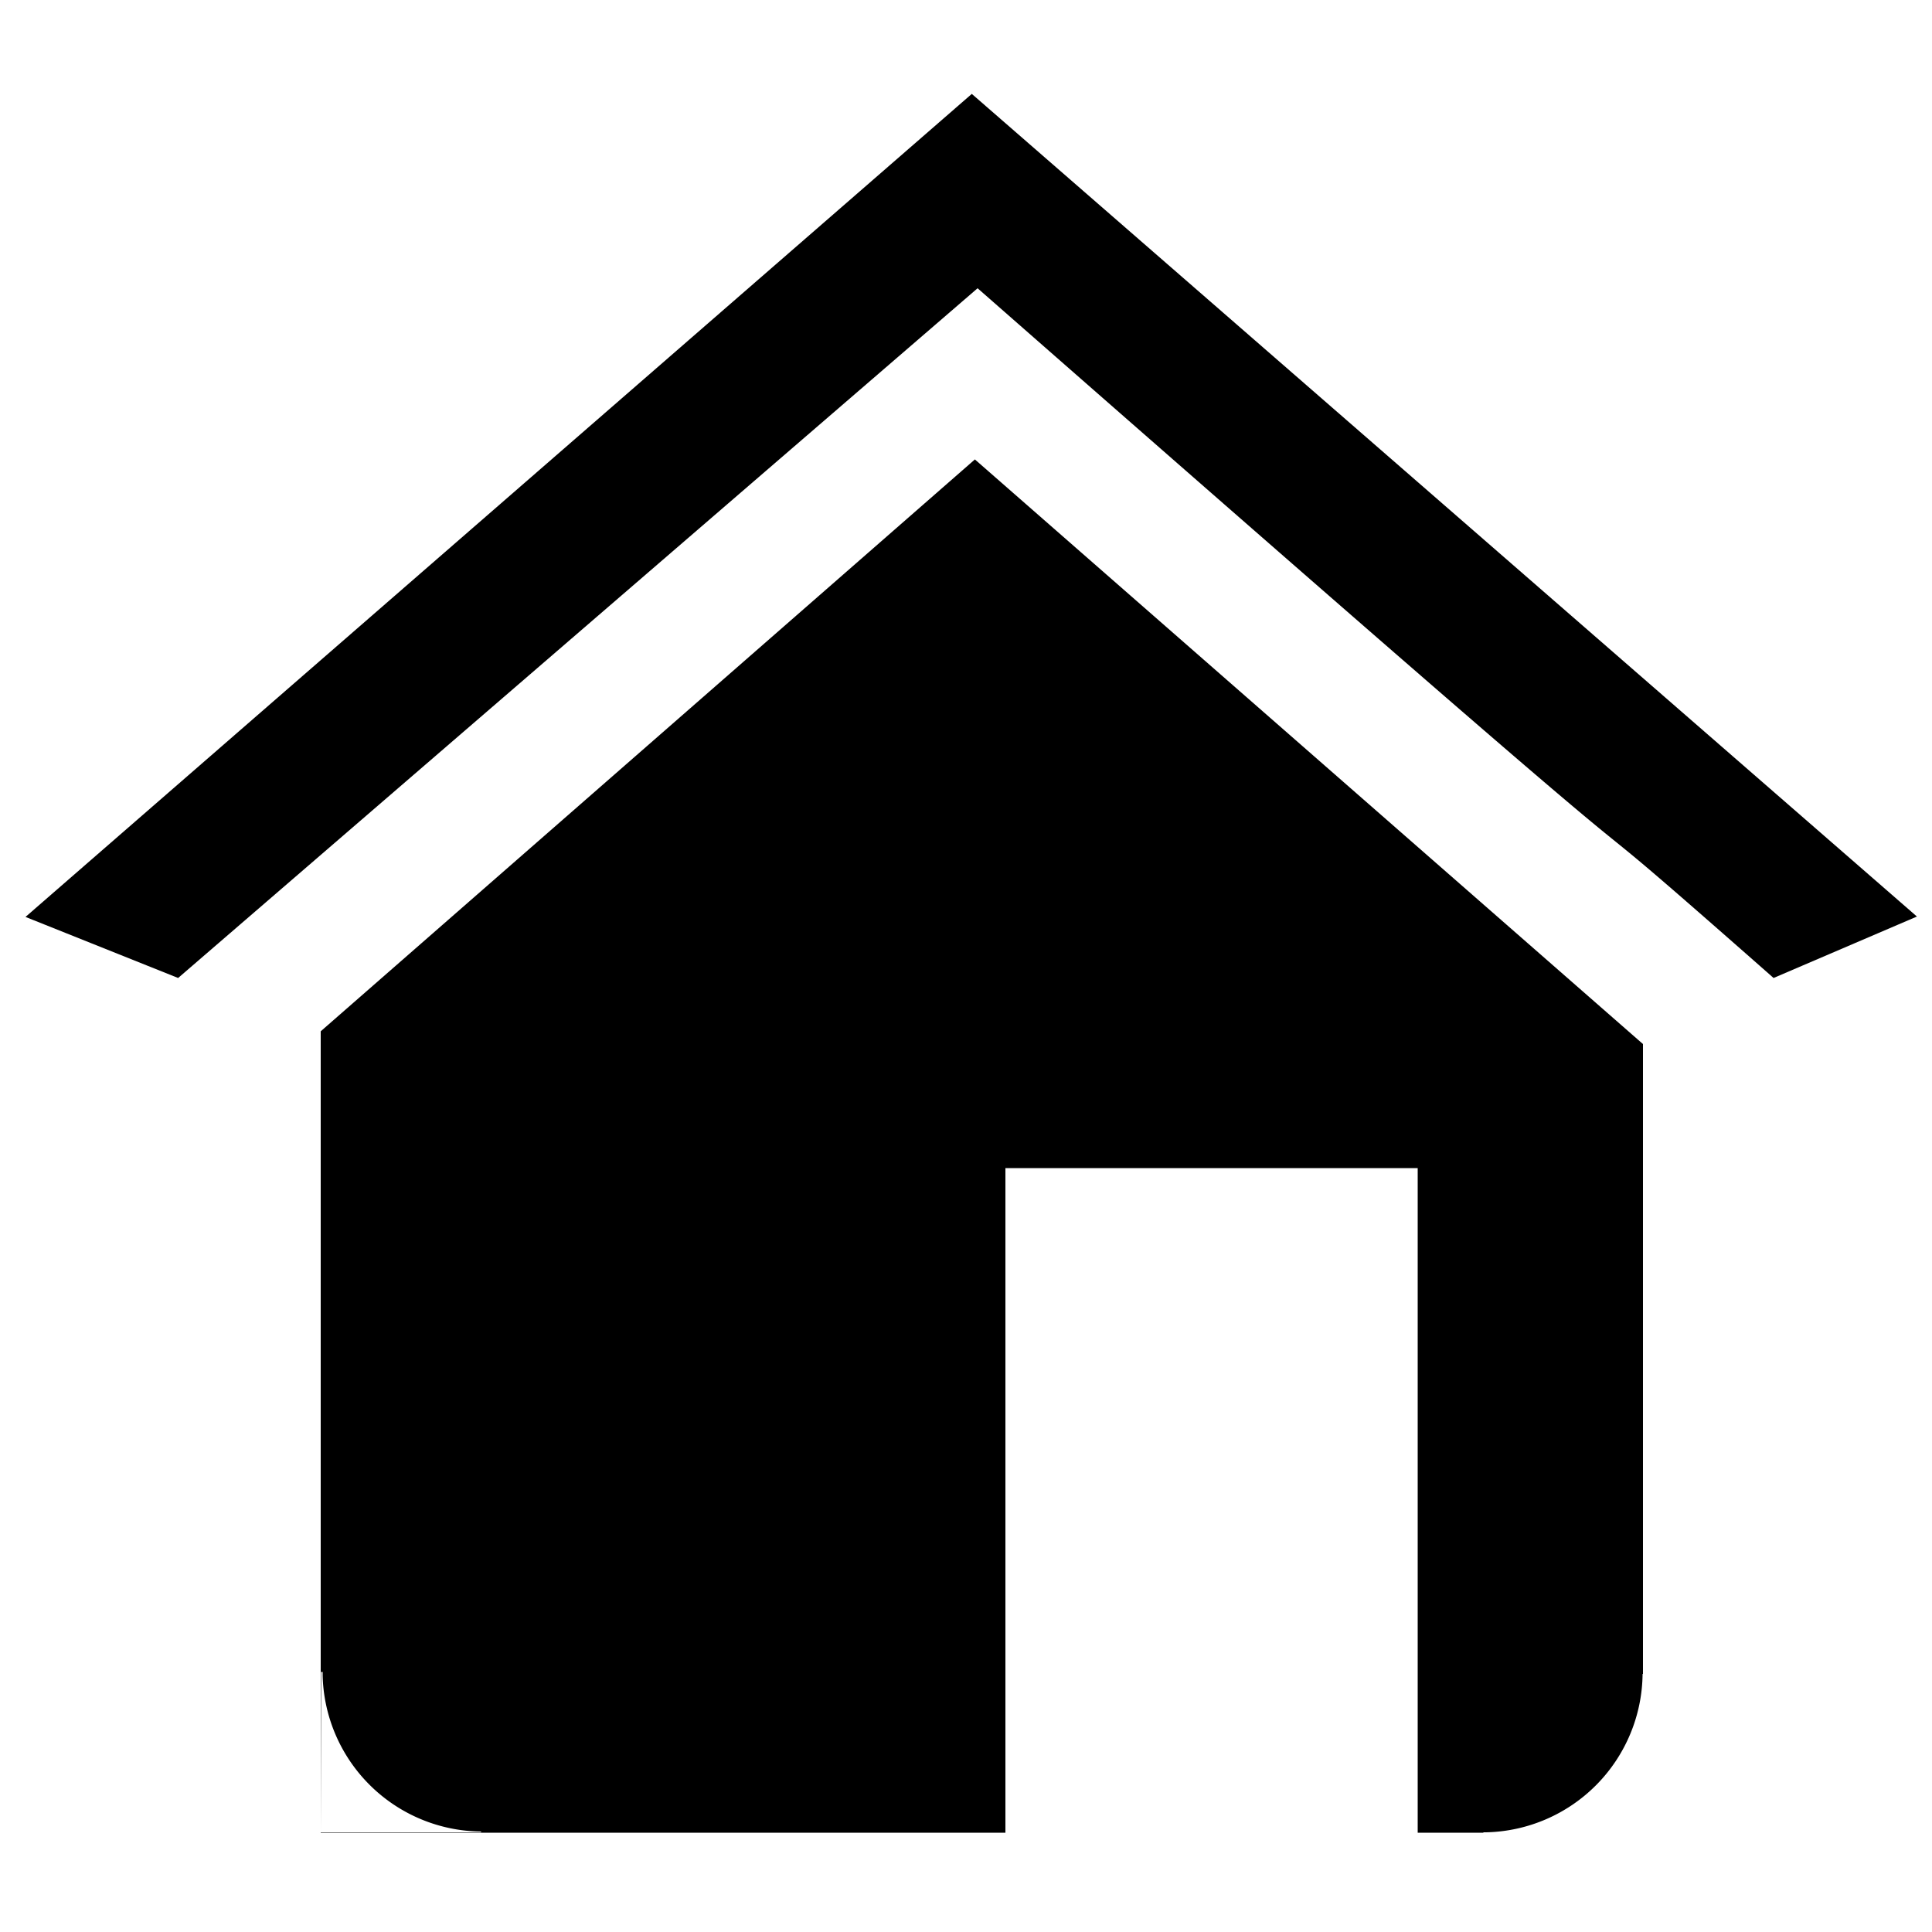 <svg xmlns="http://www.w3.org/2000/svg" viewBox="0 0 50 50"><path d="M25.15 2.43.66 23.73l3.95 1.58L25.3 7.46c22.8 20 12.53 10.74 20.6 17.85l3.71-1.59zm.08 9.46L8.3 26.69v20.74h17.72v-17.2h10.67v17.2h1.7v-.01h.08a4.14 4.14 0 0 0 4.04-4.1h.01v4.1-20.4ZM8.31 43.27h.04v.09a4.14 4.14 0 0 0 4.1 4.04v.02H8.3Z"/></svg>